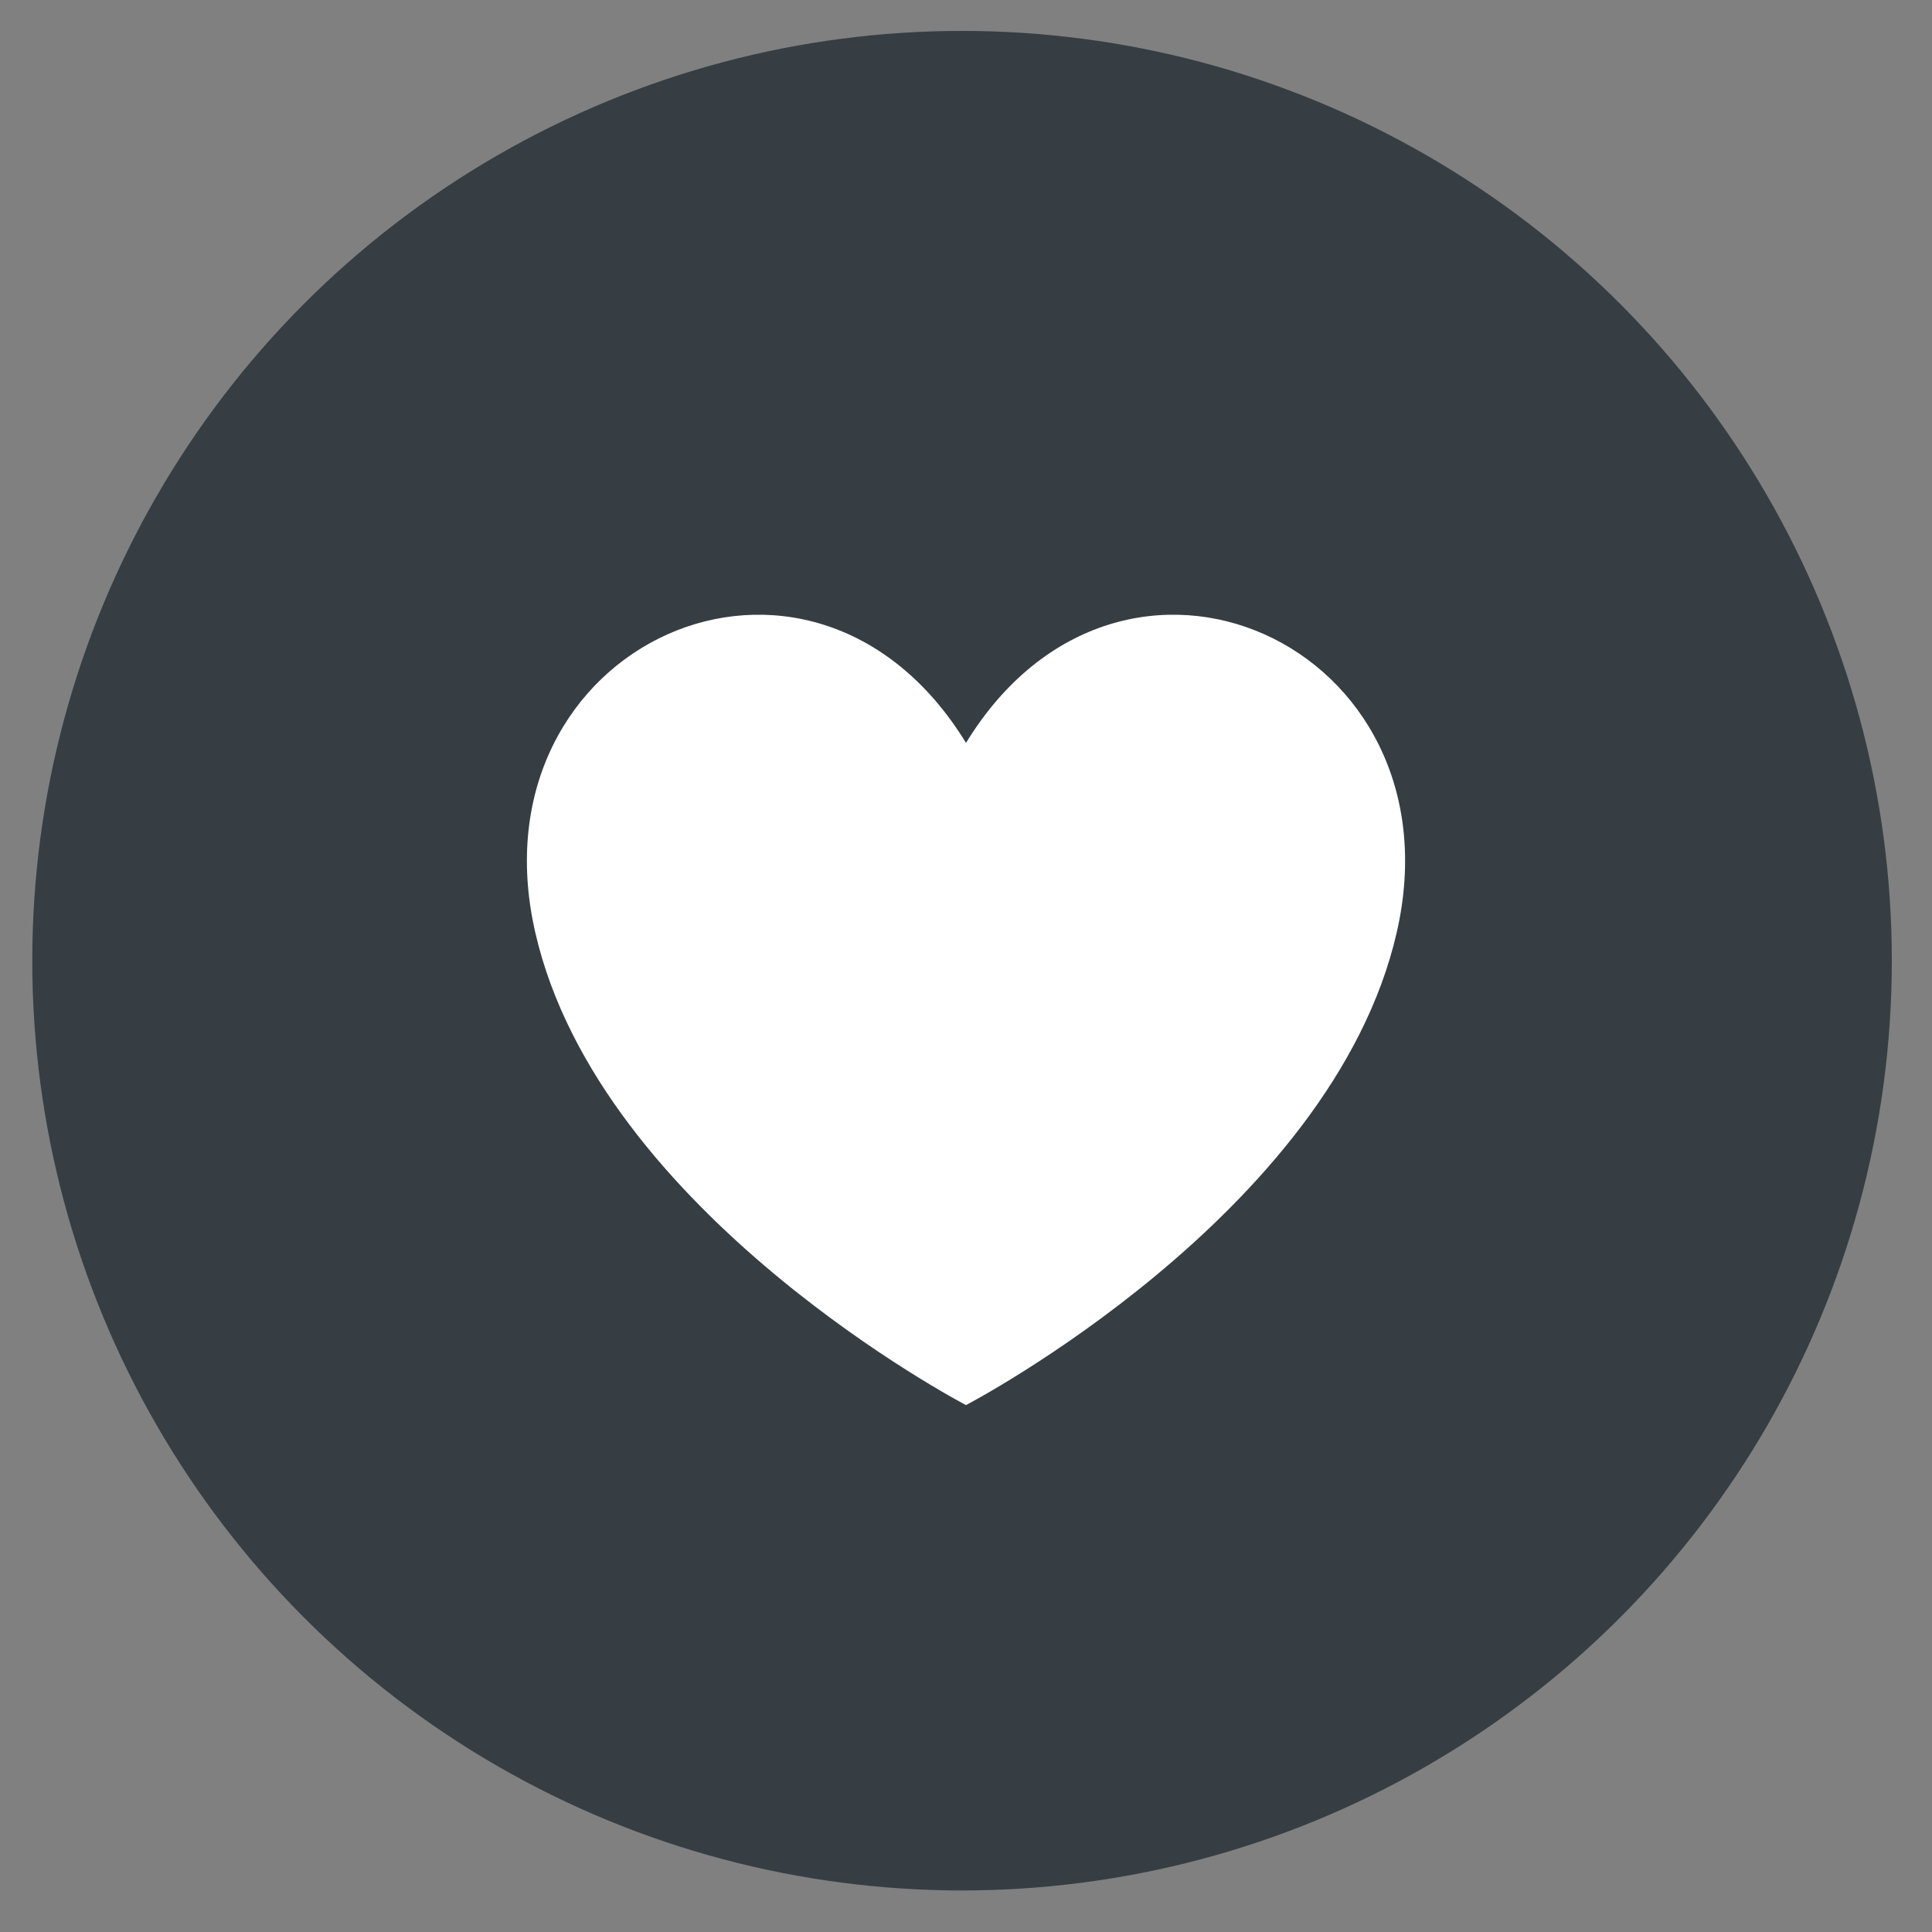 <svg width="44" height="44" viewBox="0 0 44 44" fill="none" xmlns="http://www.w3.org/2000/svg">
<rect x="0" y="0" width="44" height="44" fill="#808080" stroke="none"/>
<circle cx="21.91" cy="21.879" r="21.175" fill="#363E43"/>
<path d="M22 32C22 32 30.341 27.652 31.81 21.234C33.311 14.674 25.543 11.131 22 16.919C18.456 11.131 10.689 14.674 12.19 21.234C13.658 27.652 22 32 22 32Z" fill="white"/>
</svg>

